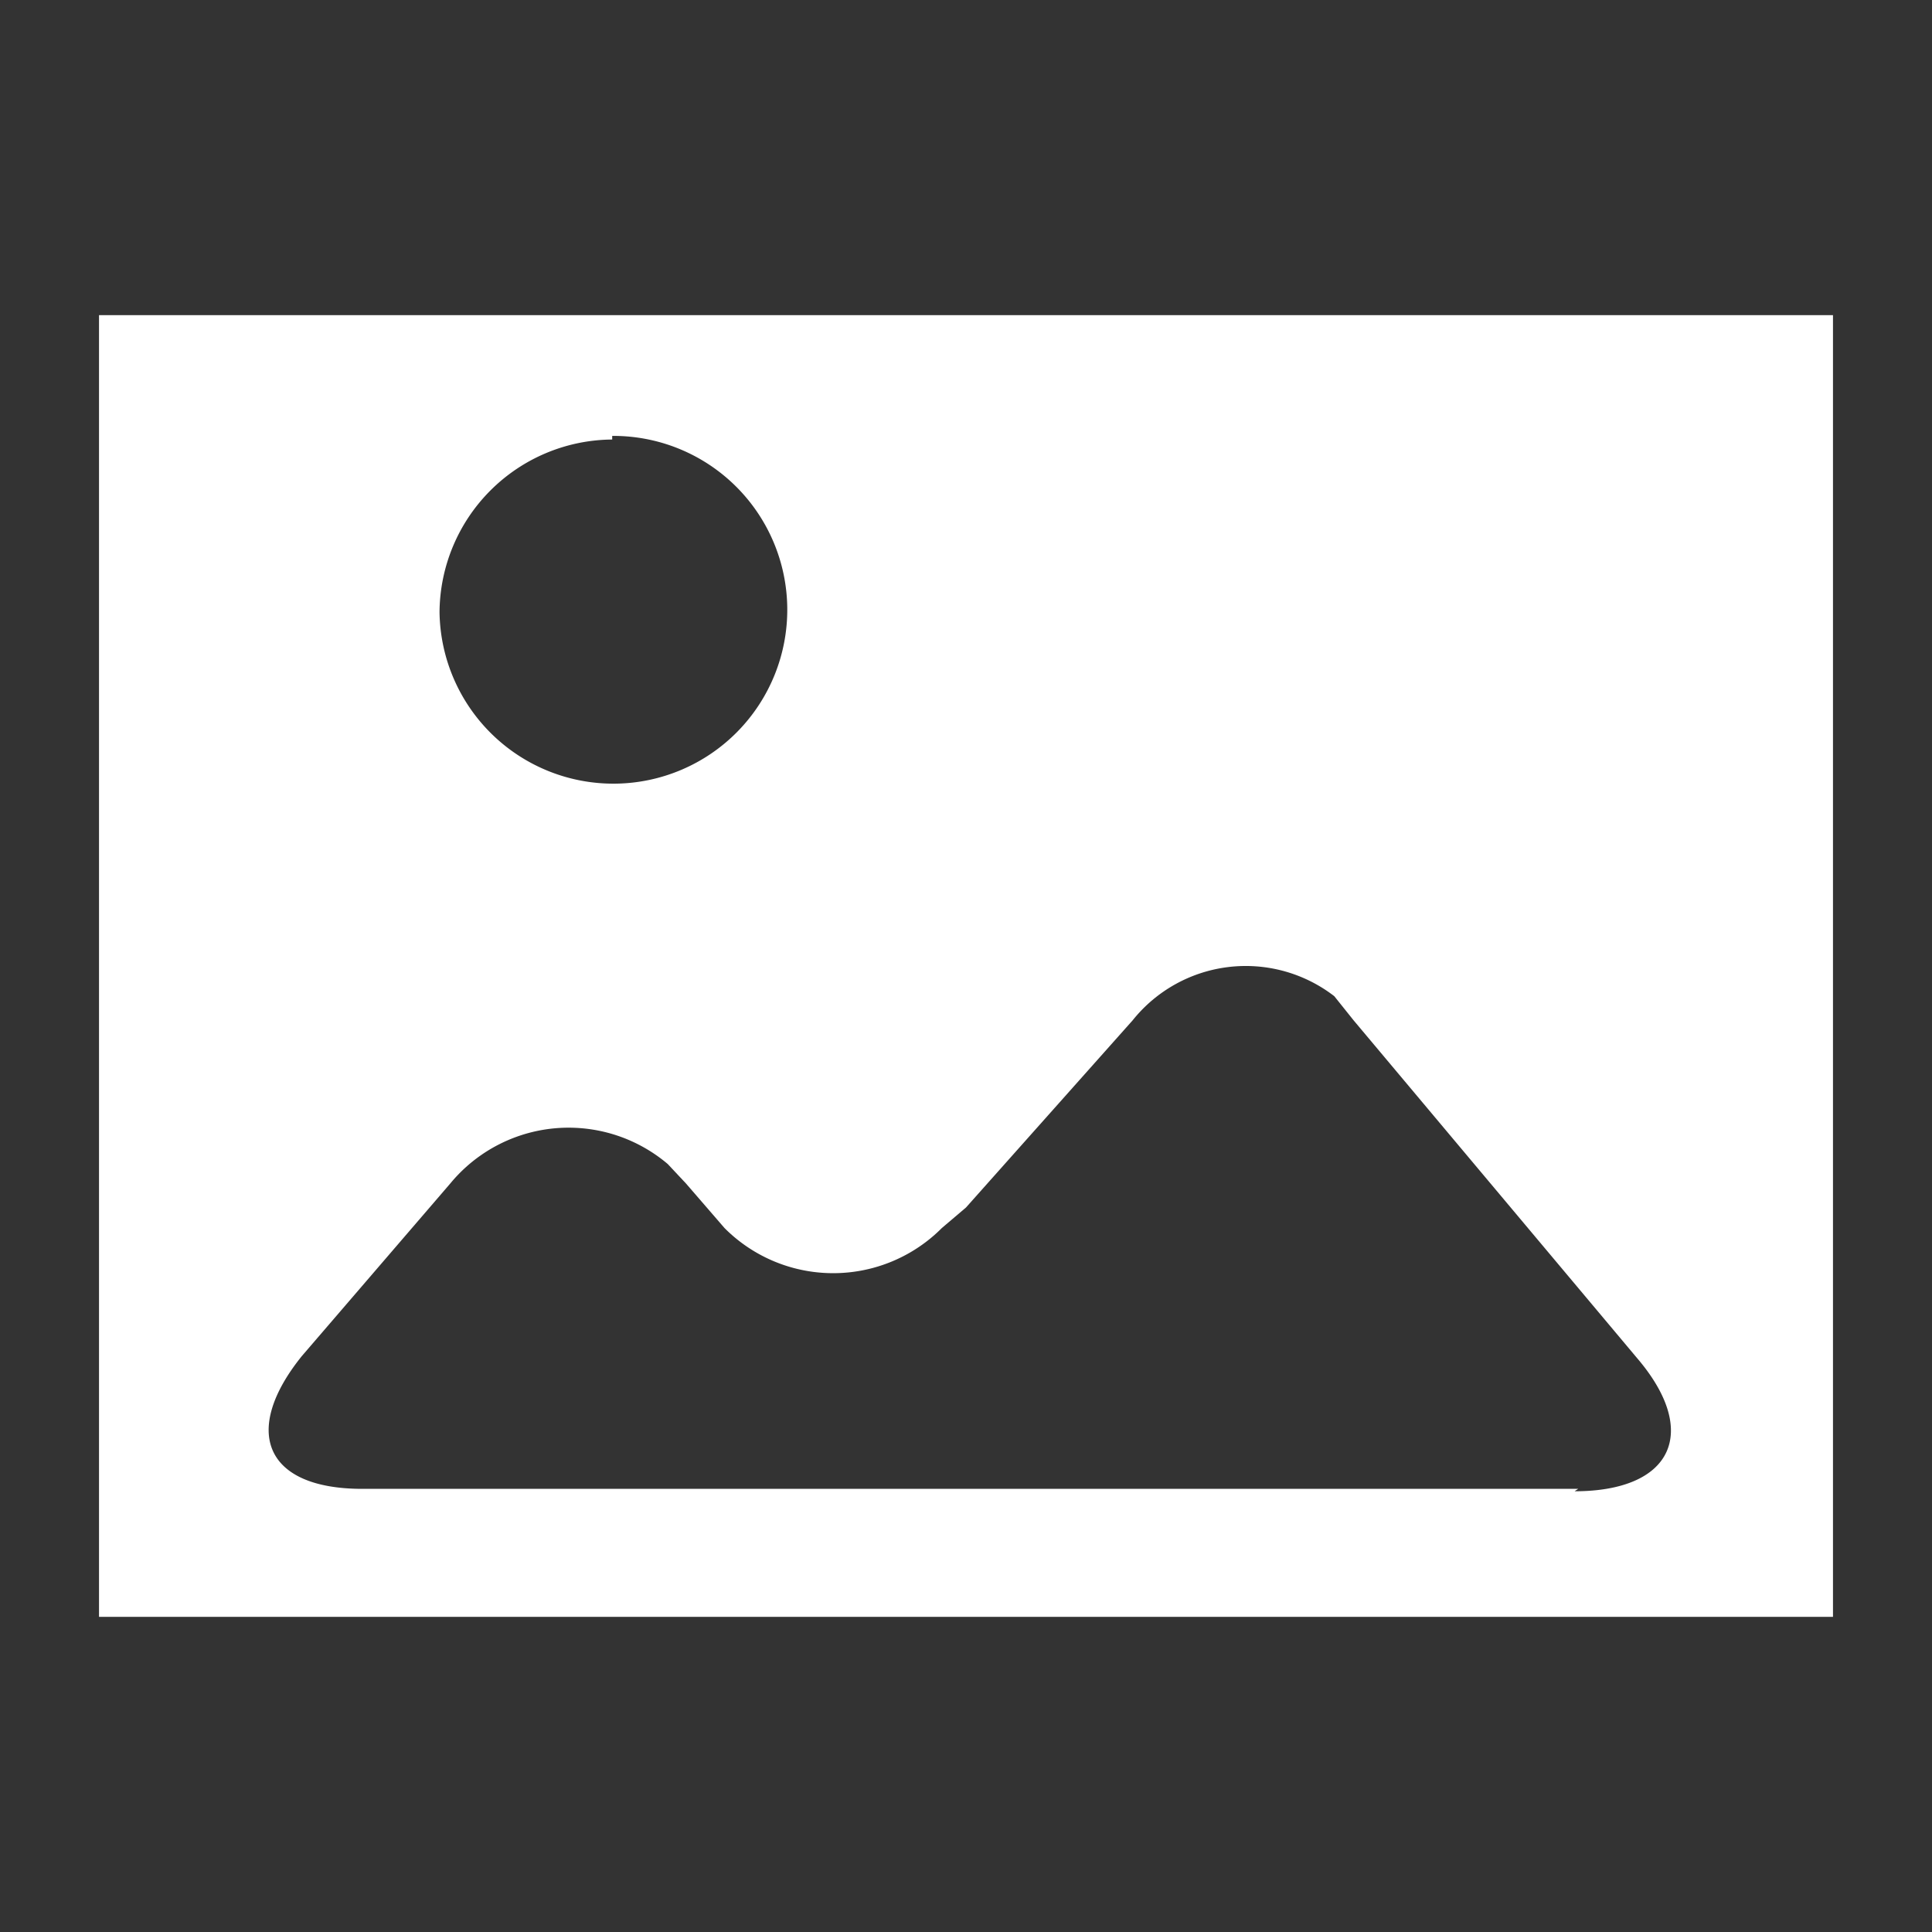 <svg id="圖層_2" data-name="圖層 2" xmlns="http://www.w3.org/2000/svg" viewBox="0 0 16 16"><rect x="0" y="0" width="16" height="16" fill="#333333" stroke="none"/><defs><style>.cls-1{fill:#ffffff;}</style></defs><title>02-image</title><path class="cls-1" d="M0.82,2.61V13.39H15.18V2.61H0.82Zm4.25,1A1.44,1.44,0,1,1,3.64,5.07,1.44,1.44,0,0,1,5.07,3.64h0Zm8,8.72H3c-0.81,0-1-.48-0.5-1.1L3.73,9.8a1.27,1.27,0,0,1,1.8-.16h0L5.68,9.8,6,10.17a1.27,1.27,0,0,0,1.8,0h0L8,10,9.38,8.45a1.2,1.2,0,0,1,1.67-.2l0.16,0.2,2.35,2.8c0.52,0.61.29,1.1-.52,1.1v0Z"/></svg>